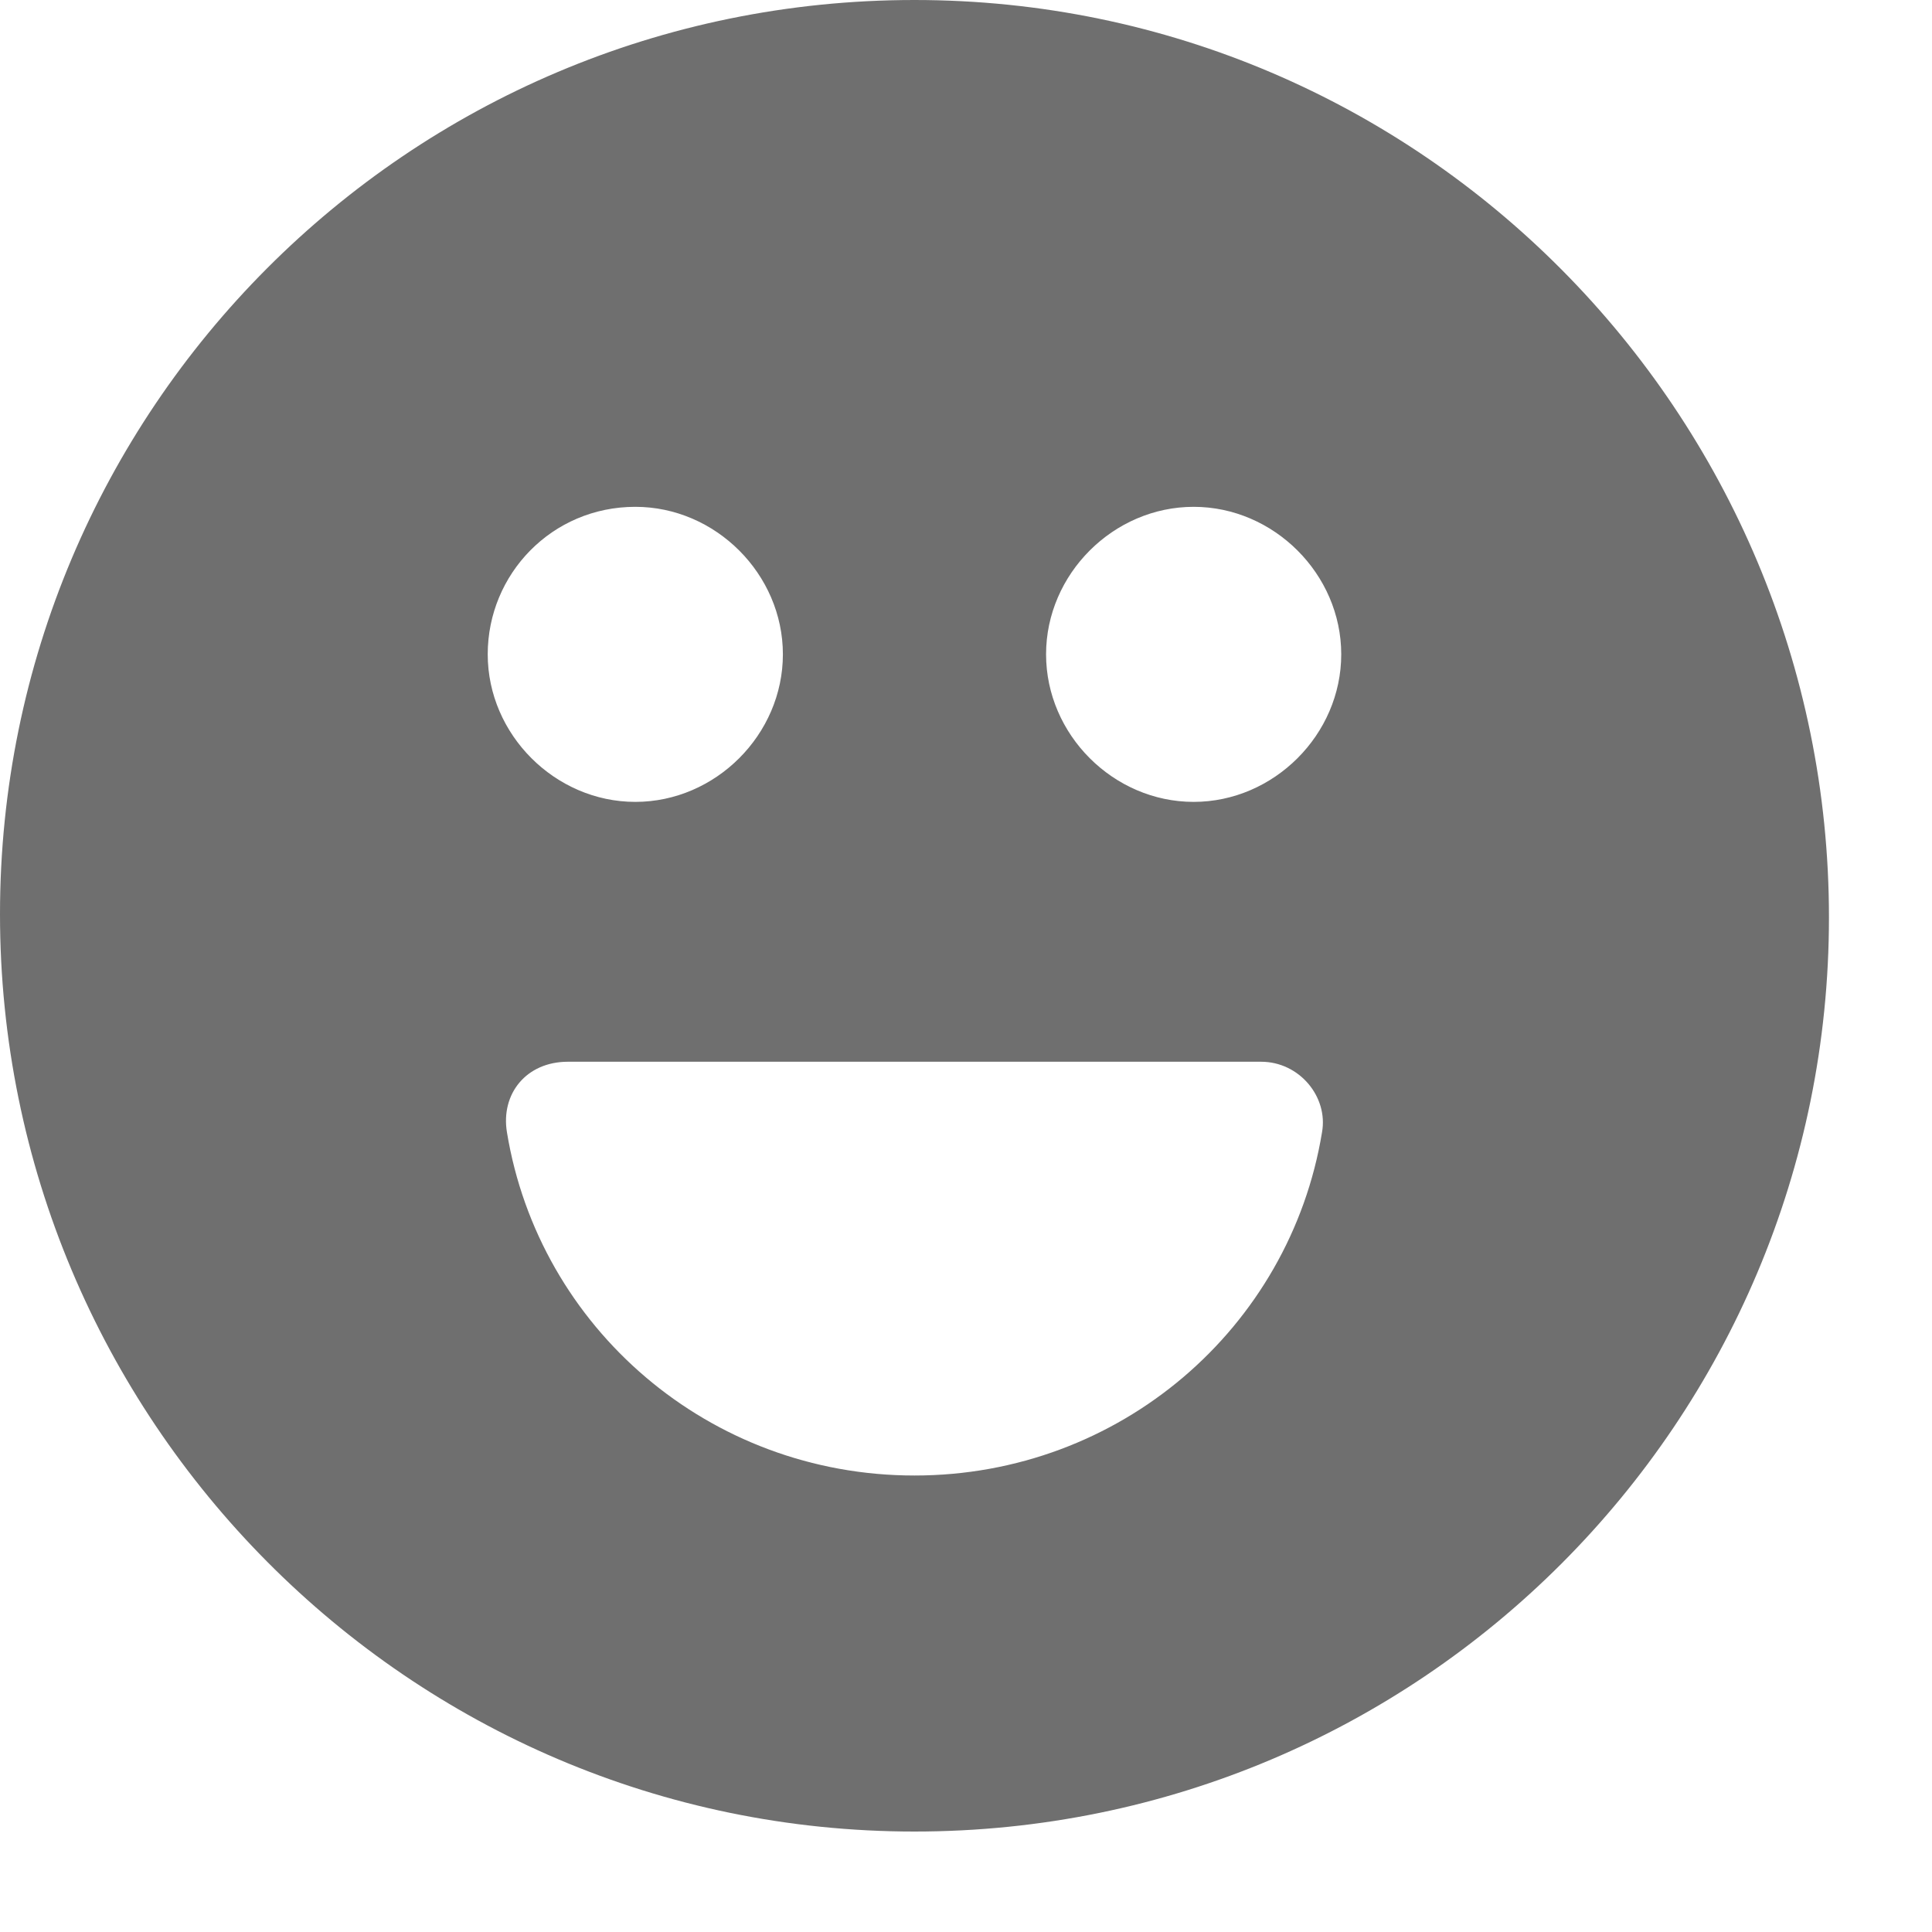 <?xml version="1.0" encoding="UTF-8" standalone="no"?><!DOCTYPE svg PUBLIC "-//W3C//DTD SVG 1.1//EN" "http://www.w3.org/Graphics/SVG/1.1/DTD/svg11.dtd"><svg width="100%" height="100%" viewBox="0 0 18 18" version="1.1" xmlns="http://www.w3.org/2000/svg" xmlns:xlink="http://www.w3.org/1999/xlink" xml:space="preserve" xmlns:serif="http://www.serif.com/" style="fill-rule:evenodd;clip-rule:evenodd;stroke-linejoin:round;stroke-miterlimit:2;"><path d="M8.52,17.064c4.723,-0 8.52,-3.825 8.52,-8.517c-0,-4.692 -3.797,-8.547 -8.52,-8.547c-4.723,-0 -8.52,3.825 -8.52,8.517c-0,4.692 3.797,8.547 8.52,8.547Zm2.601,-12.342c0.747,-0 1.375,0.627 1.375,1.374c-0,0.748 -0.628,1.375 -1.375,1.375c-0.748,0 -1.375,-0.627 -1.375,-1.375c-0,-0.747 0.627,-1.374 1.375,-1.374Zm0.628,5.17c0.358,-0 0.627,0.328 0.568,0.657c-0.299,1.823 -1.884,3.198 -3.797,3.198c-1.913,-0 -3.498,-1.375 -3.797,-3.198c-0.059,-0.358 0.18,-0.657 0.568,-0.657l6.458,-0Zm-5.83,-5.17c0.748,-0 1.375,0.627 1.375,1.374c0,0.748 -0.627,1.375 -1.375,1.375c-0.747,0 -1.375,-0.627 -1.375,-1.375c-0,-0.747 0.598,-1.374 1.375,-1.374Z" style="fill:#6f6f6f;fill-rule:nonzero;"/></svg>